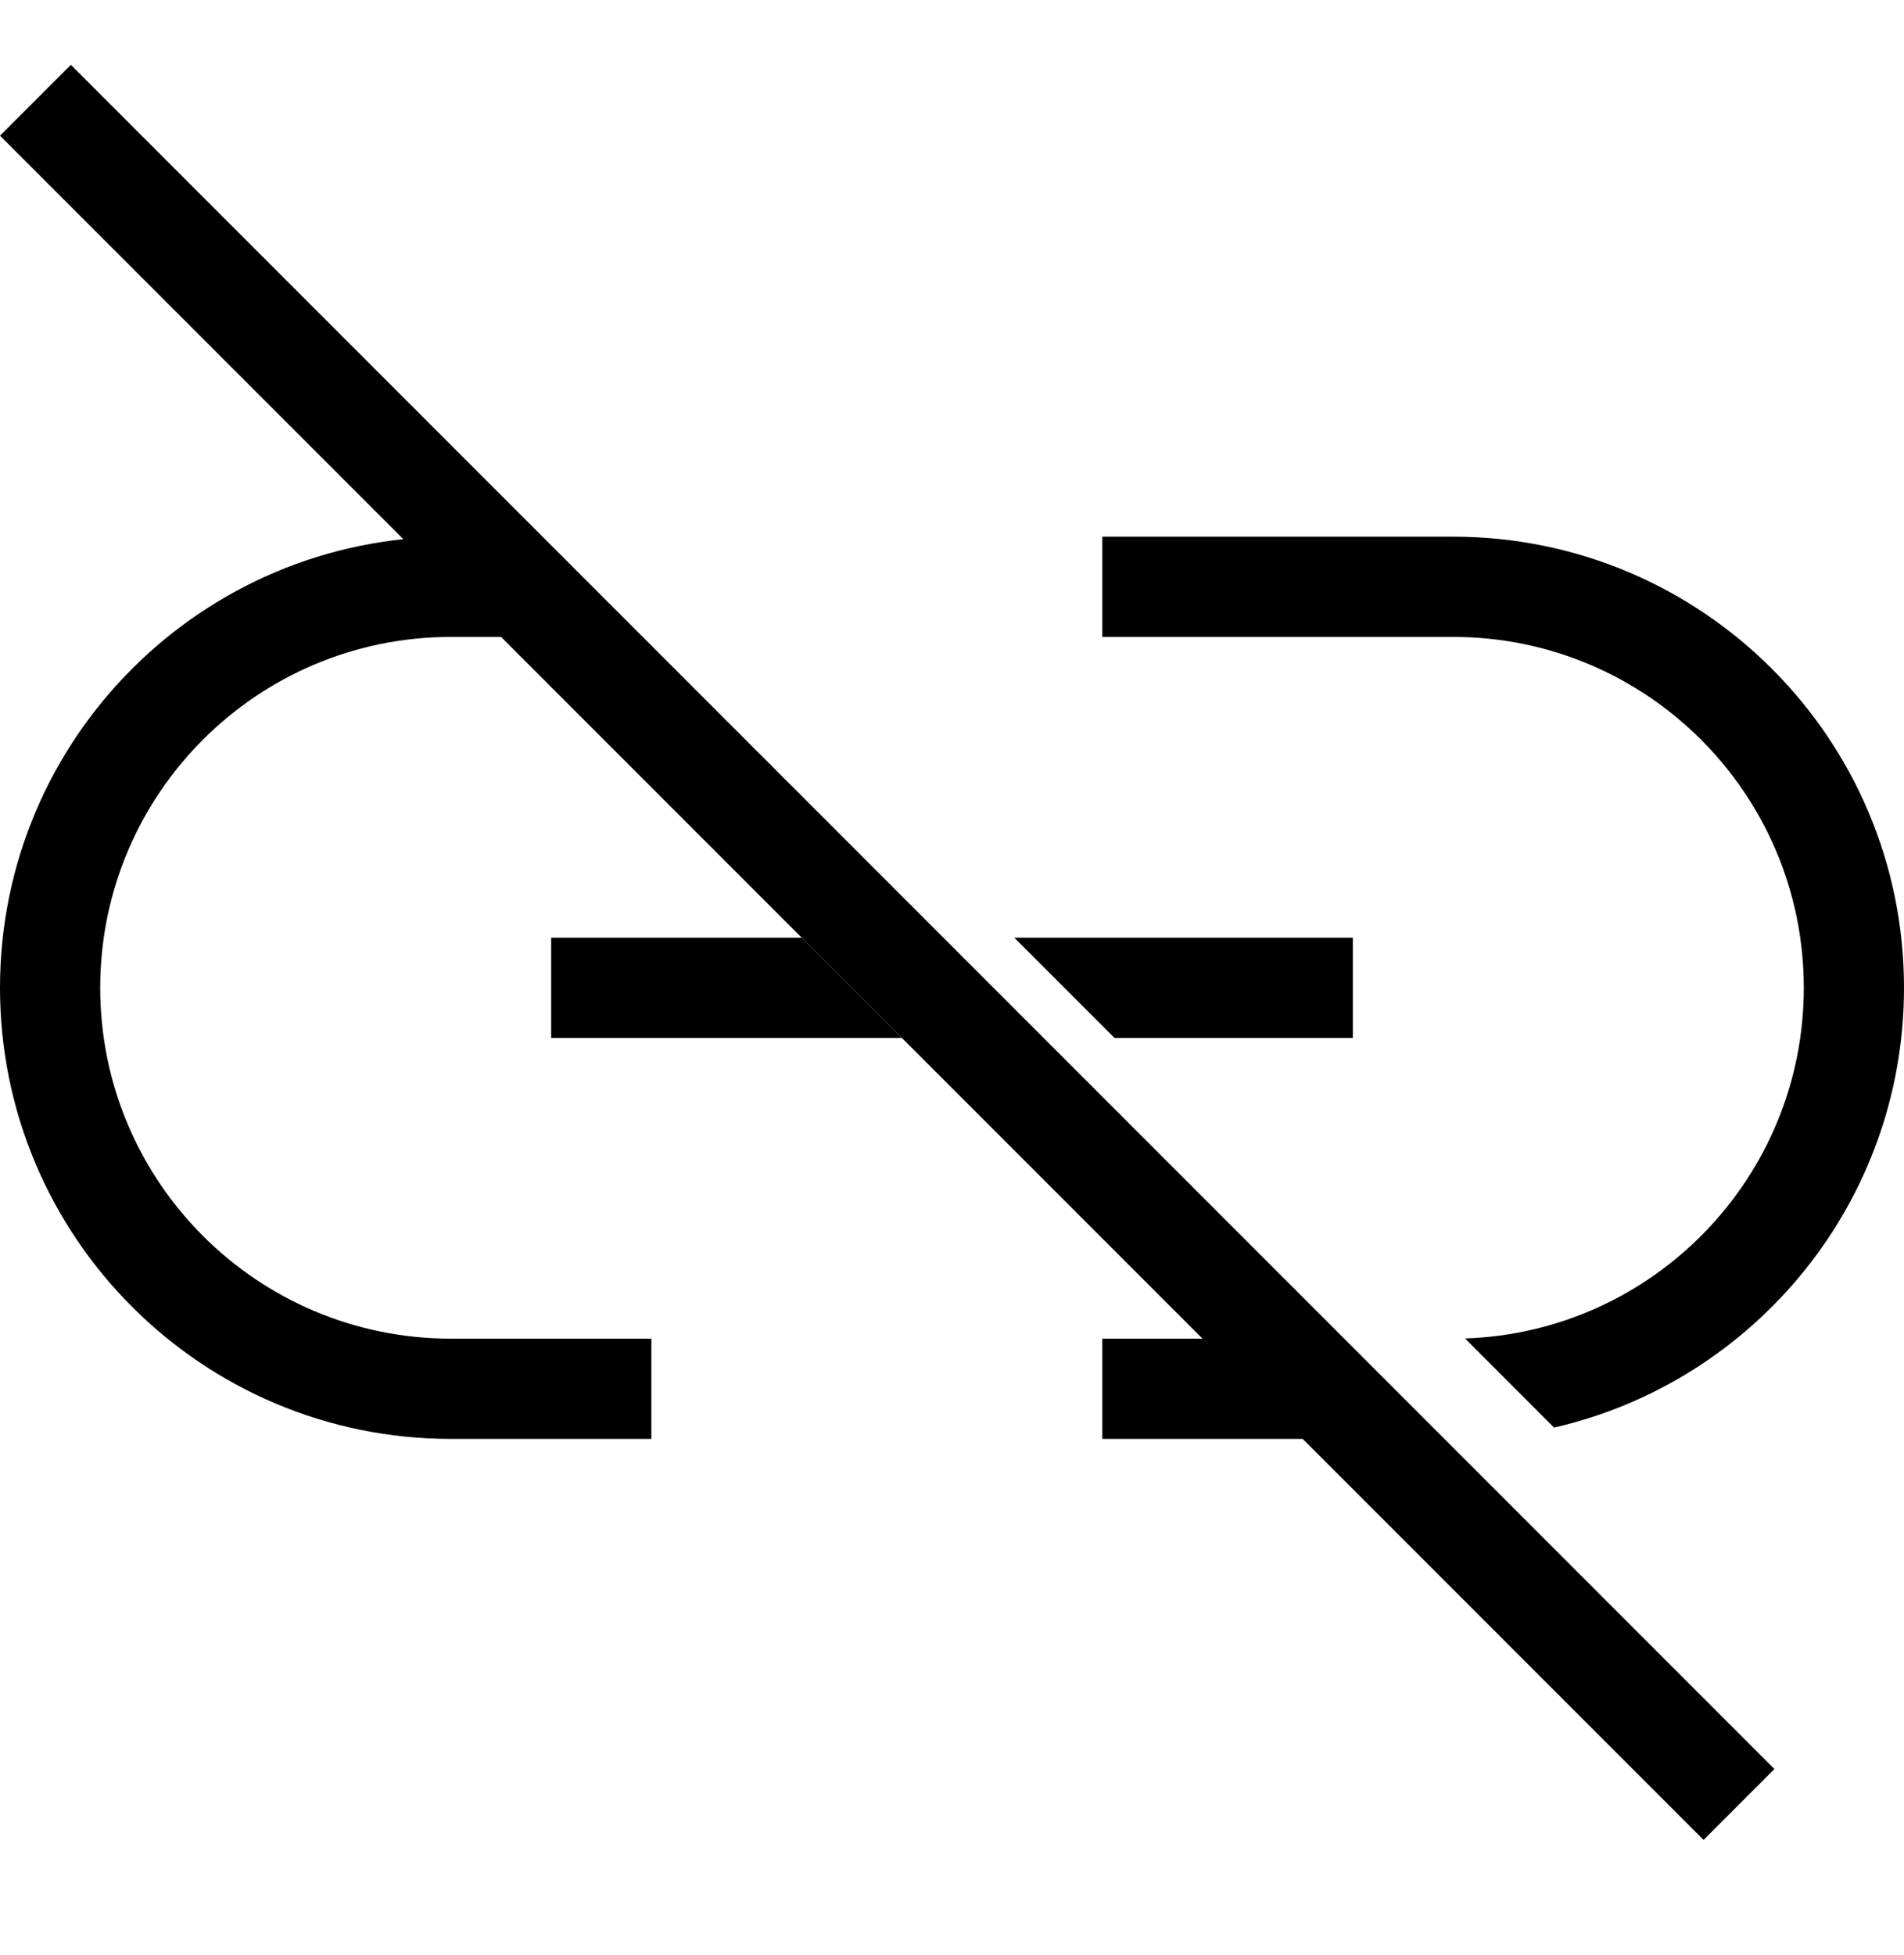 <svg width="38" height="39" viewBox="0 0 38 39" fill="none" xmlns="http://www.w3.org/2000/svg">
<g>
<line x1="0.707" y1="2" x2="34.707" y2="36" stroke="currentColor" stroke-width="2"/>
<path fill-rule="evenodd" clip-rule="evenodd" d="M22.243 20.707H27V18.707H20.243L22.243 20.707ZM18 20.707L16 18.707H11V20.707H18Z" fill="currentColor"/>
<path fill-rule="evenodd" clip-rule="evenodd" d="M38 19.707C38 23.985 35.016 27.565 31.016 28.481L29.239 26.703C32.994 26.577 36 23.493 36 19.707C36 15.841 32.866 12.707 29 12.707H22V10.707H29C33.971 10.707 38 14.737 38 19.707ZM13 26.707H9C5.134 26.707 2 23.573 2 19.707C2 15.841 5.134 12.707 9 12.707H11L9 10.707C4.029 10.707 0 14.737 0 19.707C0 24.678 4.029 28.707 9 28.707H13V26.707ZM22 26.707V28.707H27L25 26.707H22Z" fill="currentColor"/>
</g>
</svg>
